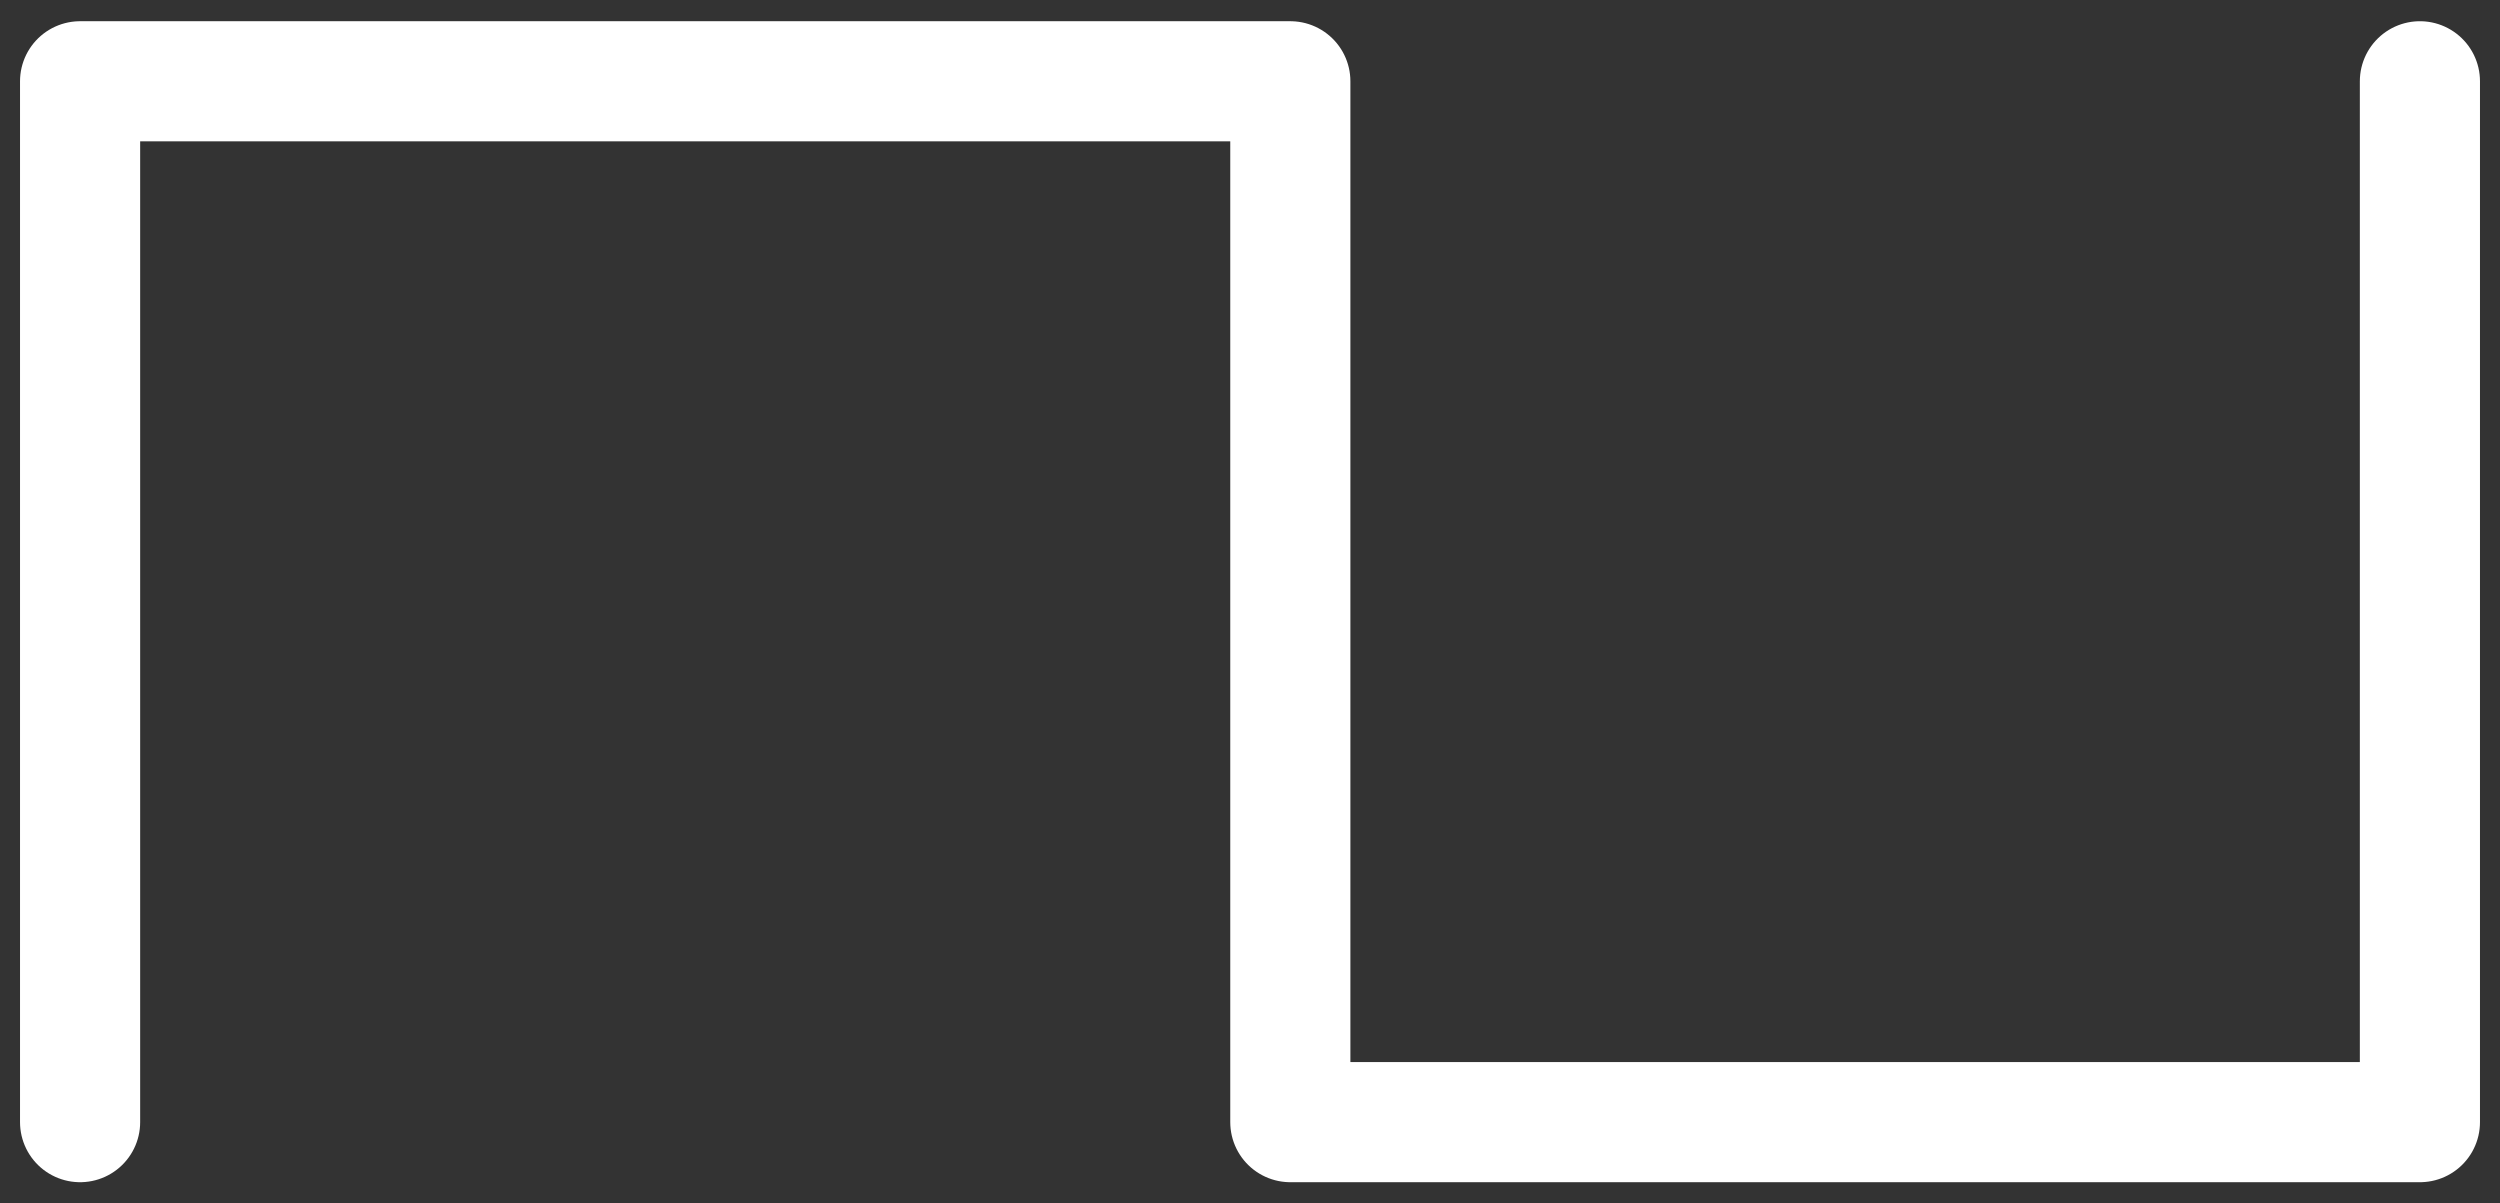 <?xml version="1.0" encoding="UTF-8" standalone="no"?>
<!-- Created with Inkscape (http://www.inkscape.org/) -->

<svg
   xmlns:dc="http://purl.org/dc/elements/1.1/"
   xmlns:cc="http://creativecommons.org/ns#"
   xmlns:rdf="http://www.w3.org/1999/02/22-rdf-syntax-ns#"
   xmlns:svg="http://www.w3.org/2000/svg"
   xmlns="http://www.w3.org/2000/svg"
   xmlns:sodipodi="http://sodipodi.sourceforge.net/DTD/sodipodi-0.dtd"
   xmlns:inkscape="http://www.inkscape.org/namespaces/inkscape"
   width="31.215"
   height="15.025"
   viewBox="0 0 31.215 15.025"
   id="svg2"
   version="1.1"
   inkscape:version="0.91 r13725"
   sodipodi:docname="square.svg">
  <rect x="0" y="0" width="31.215" height="15.025" fill="#333333" stroke="none"/>
  <defs
     id="defs4" />
  <sodipodi:namedview
     id="base"
     pagecolor="#767676"
     bordercolor="#ffffff"
     borderopacity="1"
     inkscape:pageopacity="0"
     inkscape:pageshadow="2"
     inkscape:zoom="8.0000003"
     inkscape:cx="37.200259"
     inkscape:cy="-1.2929871"
     inkscape:document-units="px"
     inkscape:current-layer="layer1"
     showgrid="true"
     borderlayer="true"
     inkscape:showpageshadow="true"
     inkscape:window-width="1920"
     inkscape:window-height="1001"
     inkscape:window-x="0"
     inkscape:window-y="27"
     inkscape:window-maximized="1"
     inkscape:snap-grids="true"
     fit-margin-top="0"
     fit-margin-left="0"
     fit-margin-right="0"
     fit-margin-bottom="0"
     units="px">
    <inkscape:grid
       type="xygrid"
       id="grid3336"
       color="#b4bc45"
       opacity="0.125"
       originx="-49.283"
       originy="-999.987"
       dotted="false" />
  </sodipodi:namedview>
  <g
     inkscape:label="Layer 1"
     inkscape:groupmode="layer"
     id="layer1"
     transform="translate(-49.283,-37.35)">
    <path
       style="opacity:1;fill:#ffffff;fill-opacity:1;fill-rule:nonzero;stroke:#4d4d4d;stroke-width:0.504;stroke-linecap:round;stroke-linejoin:round;stroke-miterlimit:4;stroke-dasharray:none;stroke-opacity:0.194"
       d=""
       id="path3348"
       inkscape:connector-curvature="0" />
    <path
       style="fill:none;fill-rule:evenodd;stroke:#ffffff;stroke-width:1.5;stroke-linecap:round;stroke-linejoin:round;stroke-miterlimit:4;stroke-dasharray:none;stroke-opacity:1"
       d="m 50.283,51.361 0,-12.996 15.111,0 0,12.996 14.104,0 0,-12.996"
       id="path6229"
       inkscape:connector-curvature="0" />
  </g>
</svg>
